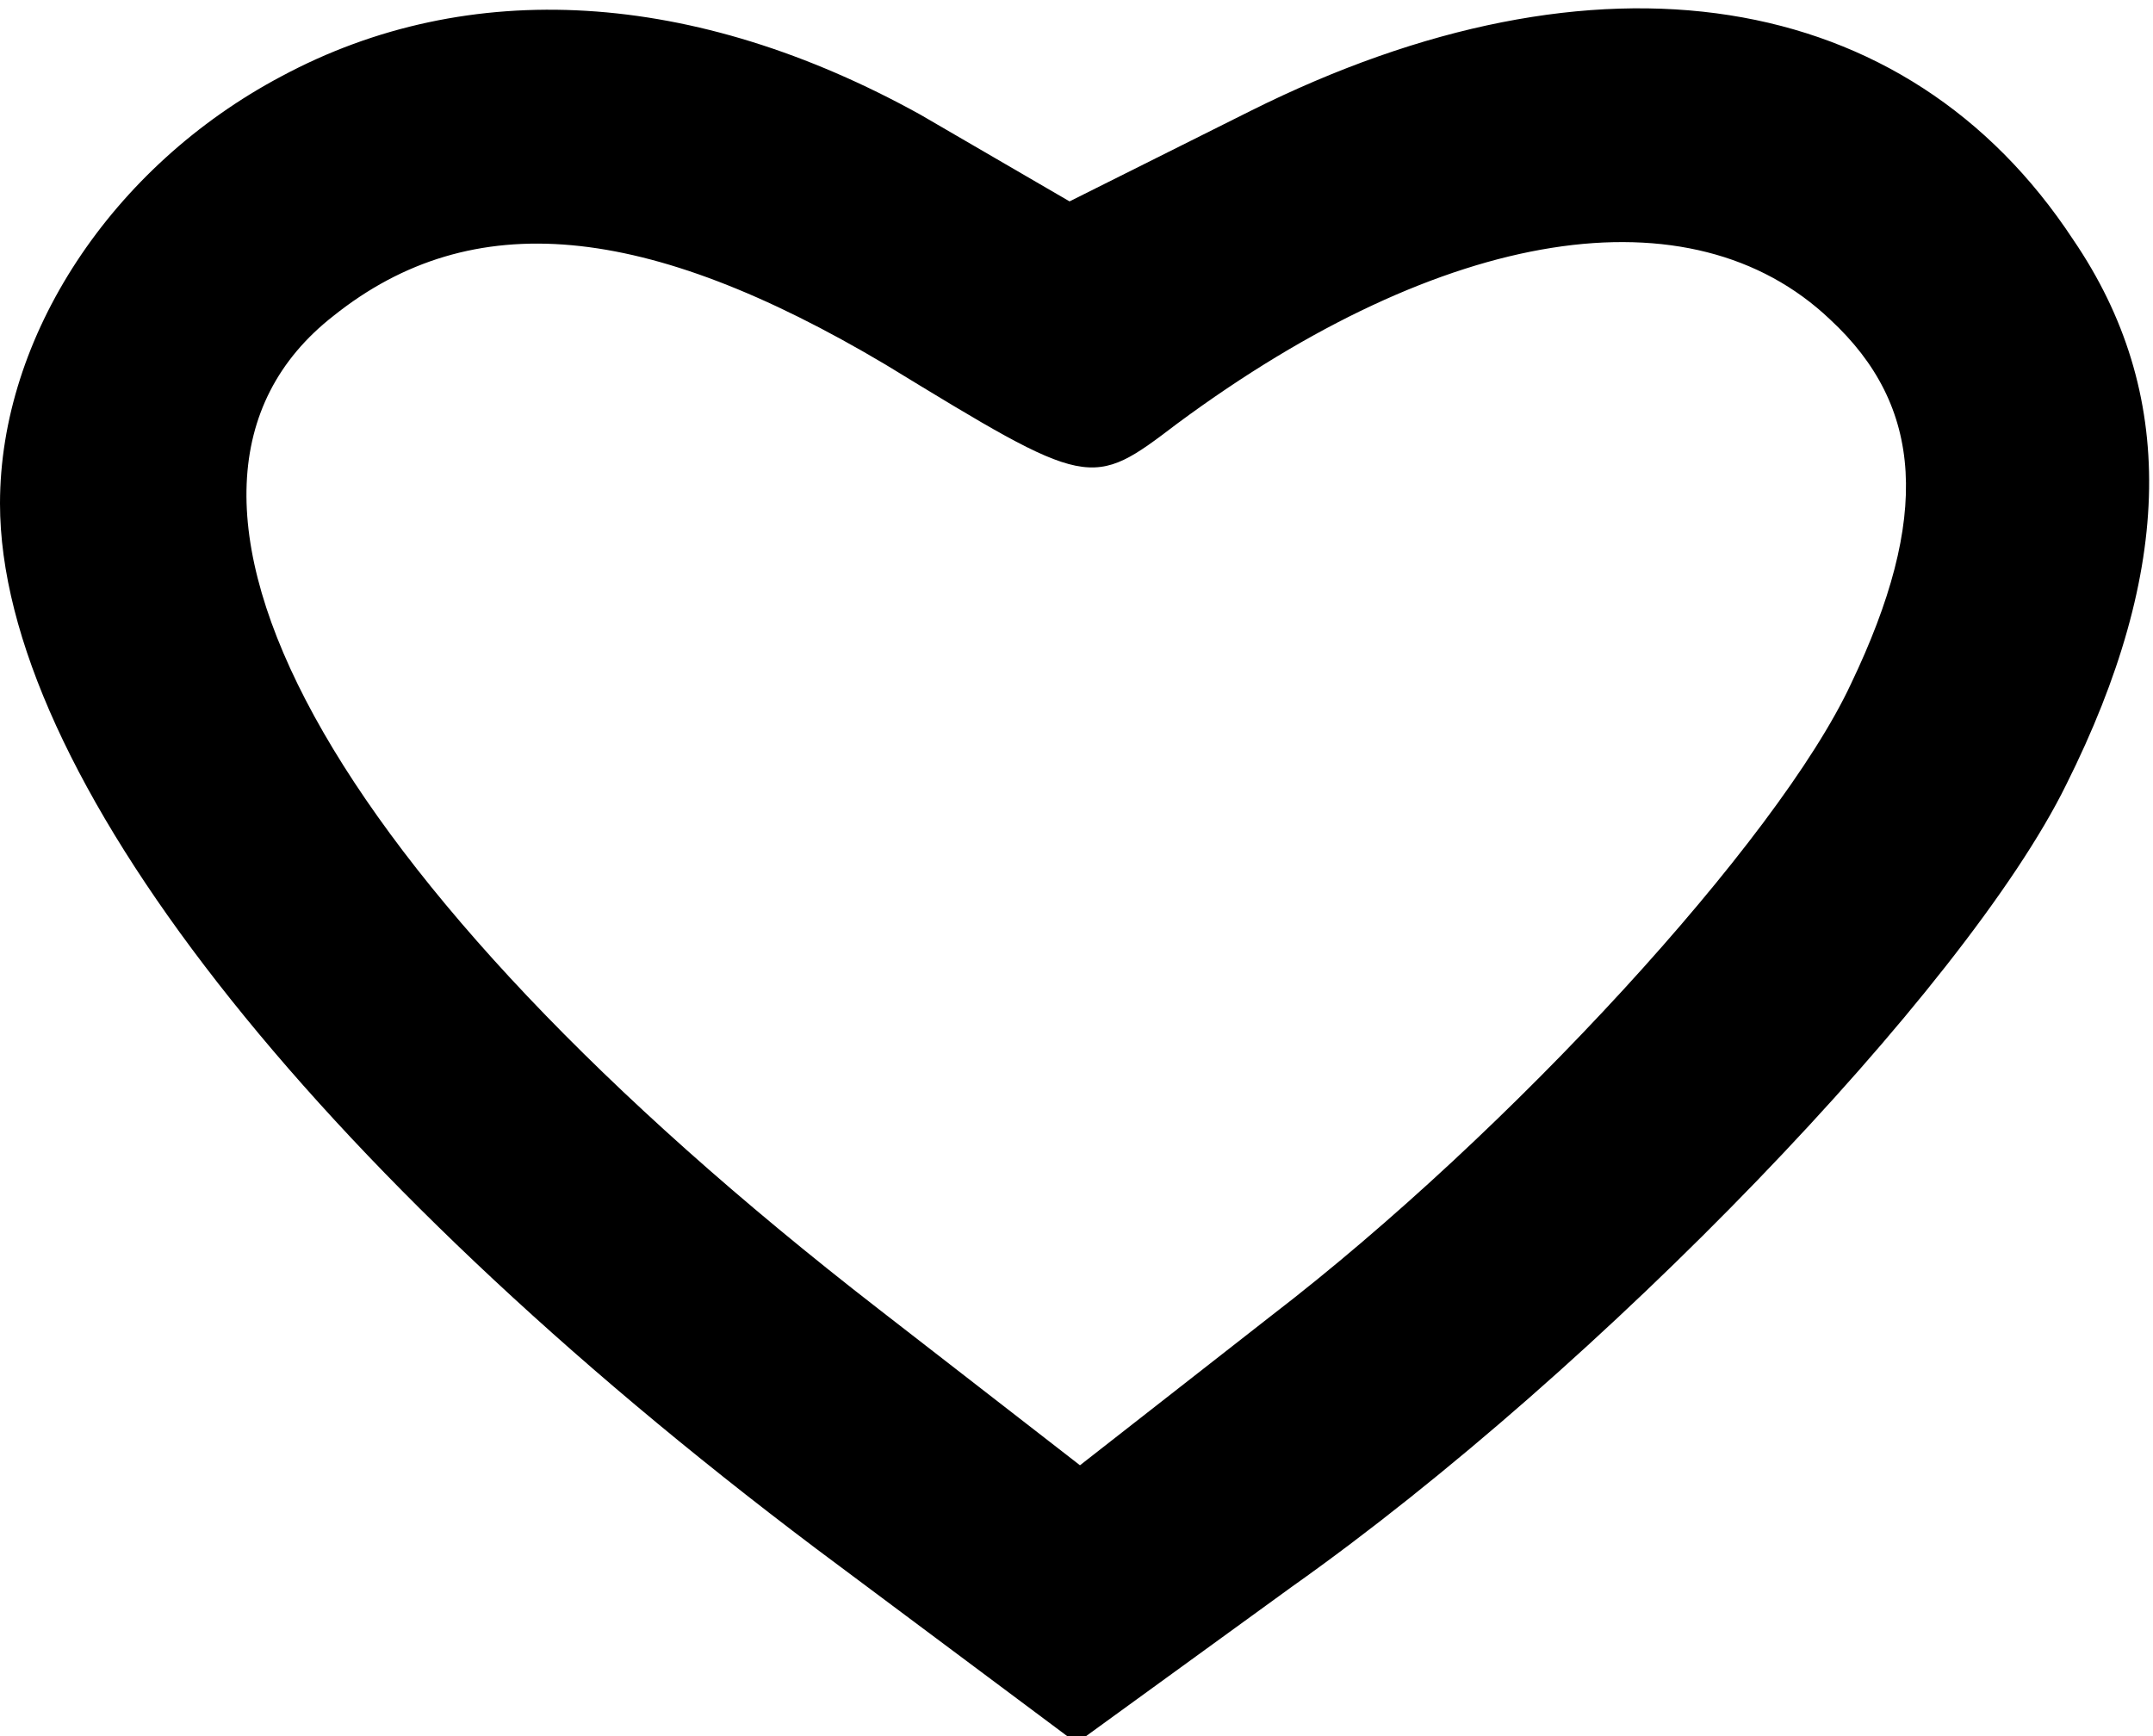 <?xml version="1.0" standalone="no"?>
<!DOCTYPE svg PUBLIC "-//W3C//DTD SVG 20010904//EN"
 "http://www.w3.org/TR/2001/REC-SVG-20010904/DTD/svg10.dtd">
<svg version="1.0" xmlns="http://www.w3.org/2000/svg"
 width="62pt" height="50pt" viewBox="0 0 62 50"
 preserveAspectRatio="xMidYMid meet">
<g transform="translate(0,50) scale(0.1,-0.1)"
fill="#000000" stroke="none">
<path d="M81 478 c-49 -26 -81 -75 -81 -123 0 -77 89 -191 235 -301 l75 -56
62 45 c89 63 194 172 223 231 31 62 32 113 2 157 -48 73 -137 87 -237 37 l-52
-26 -43 25 c-65 36 -130 40 -184 11z m174 -83 c59 -36 59 -36 84 -17 77 57
148 68 188 30 27 -25 29 -57 6 -105 -21 -45 -98 -129 -167 -182 l-55 -43 -58
45 c-160 124 -221 236 -157 286 40 32 90 27 159 -14z"/>
</g>
</svg>
